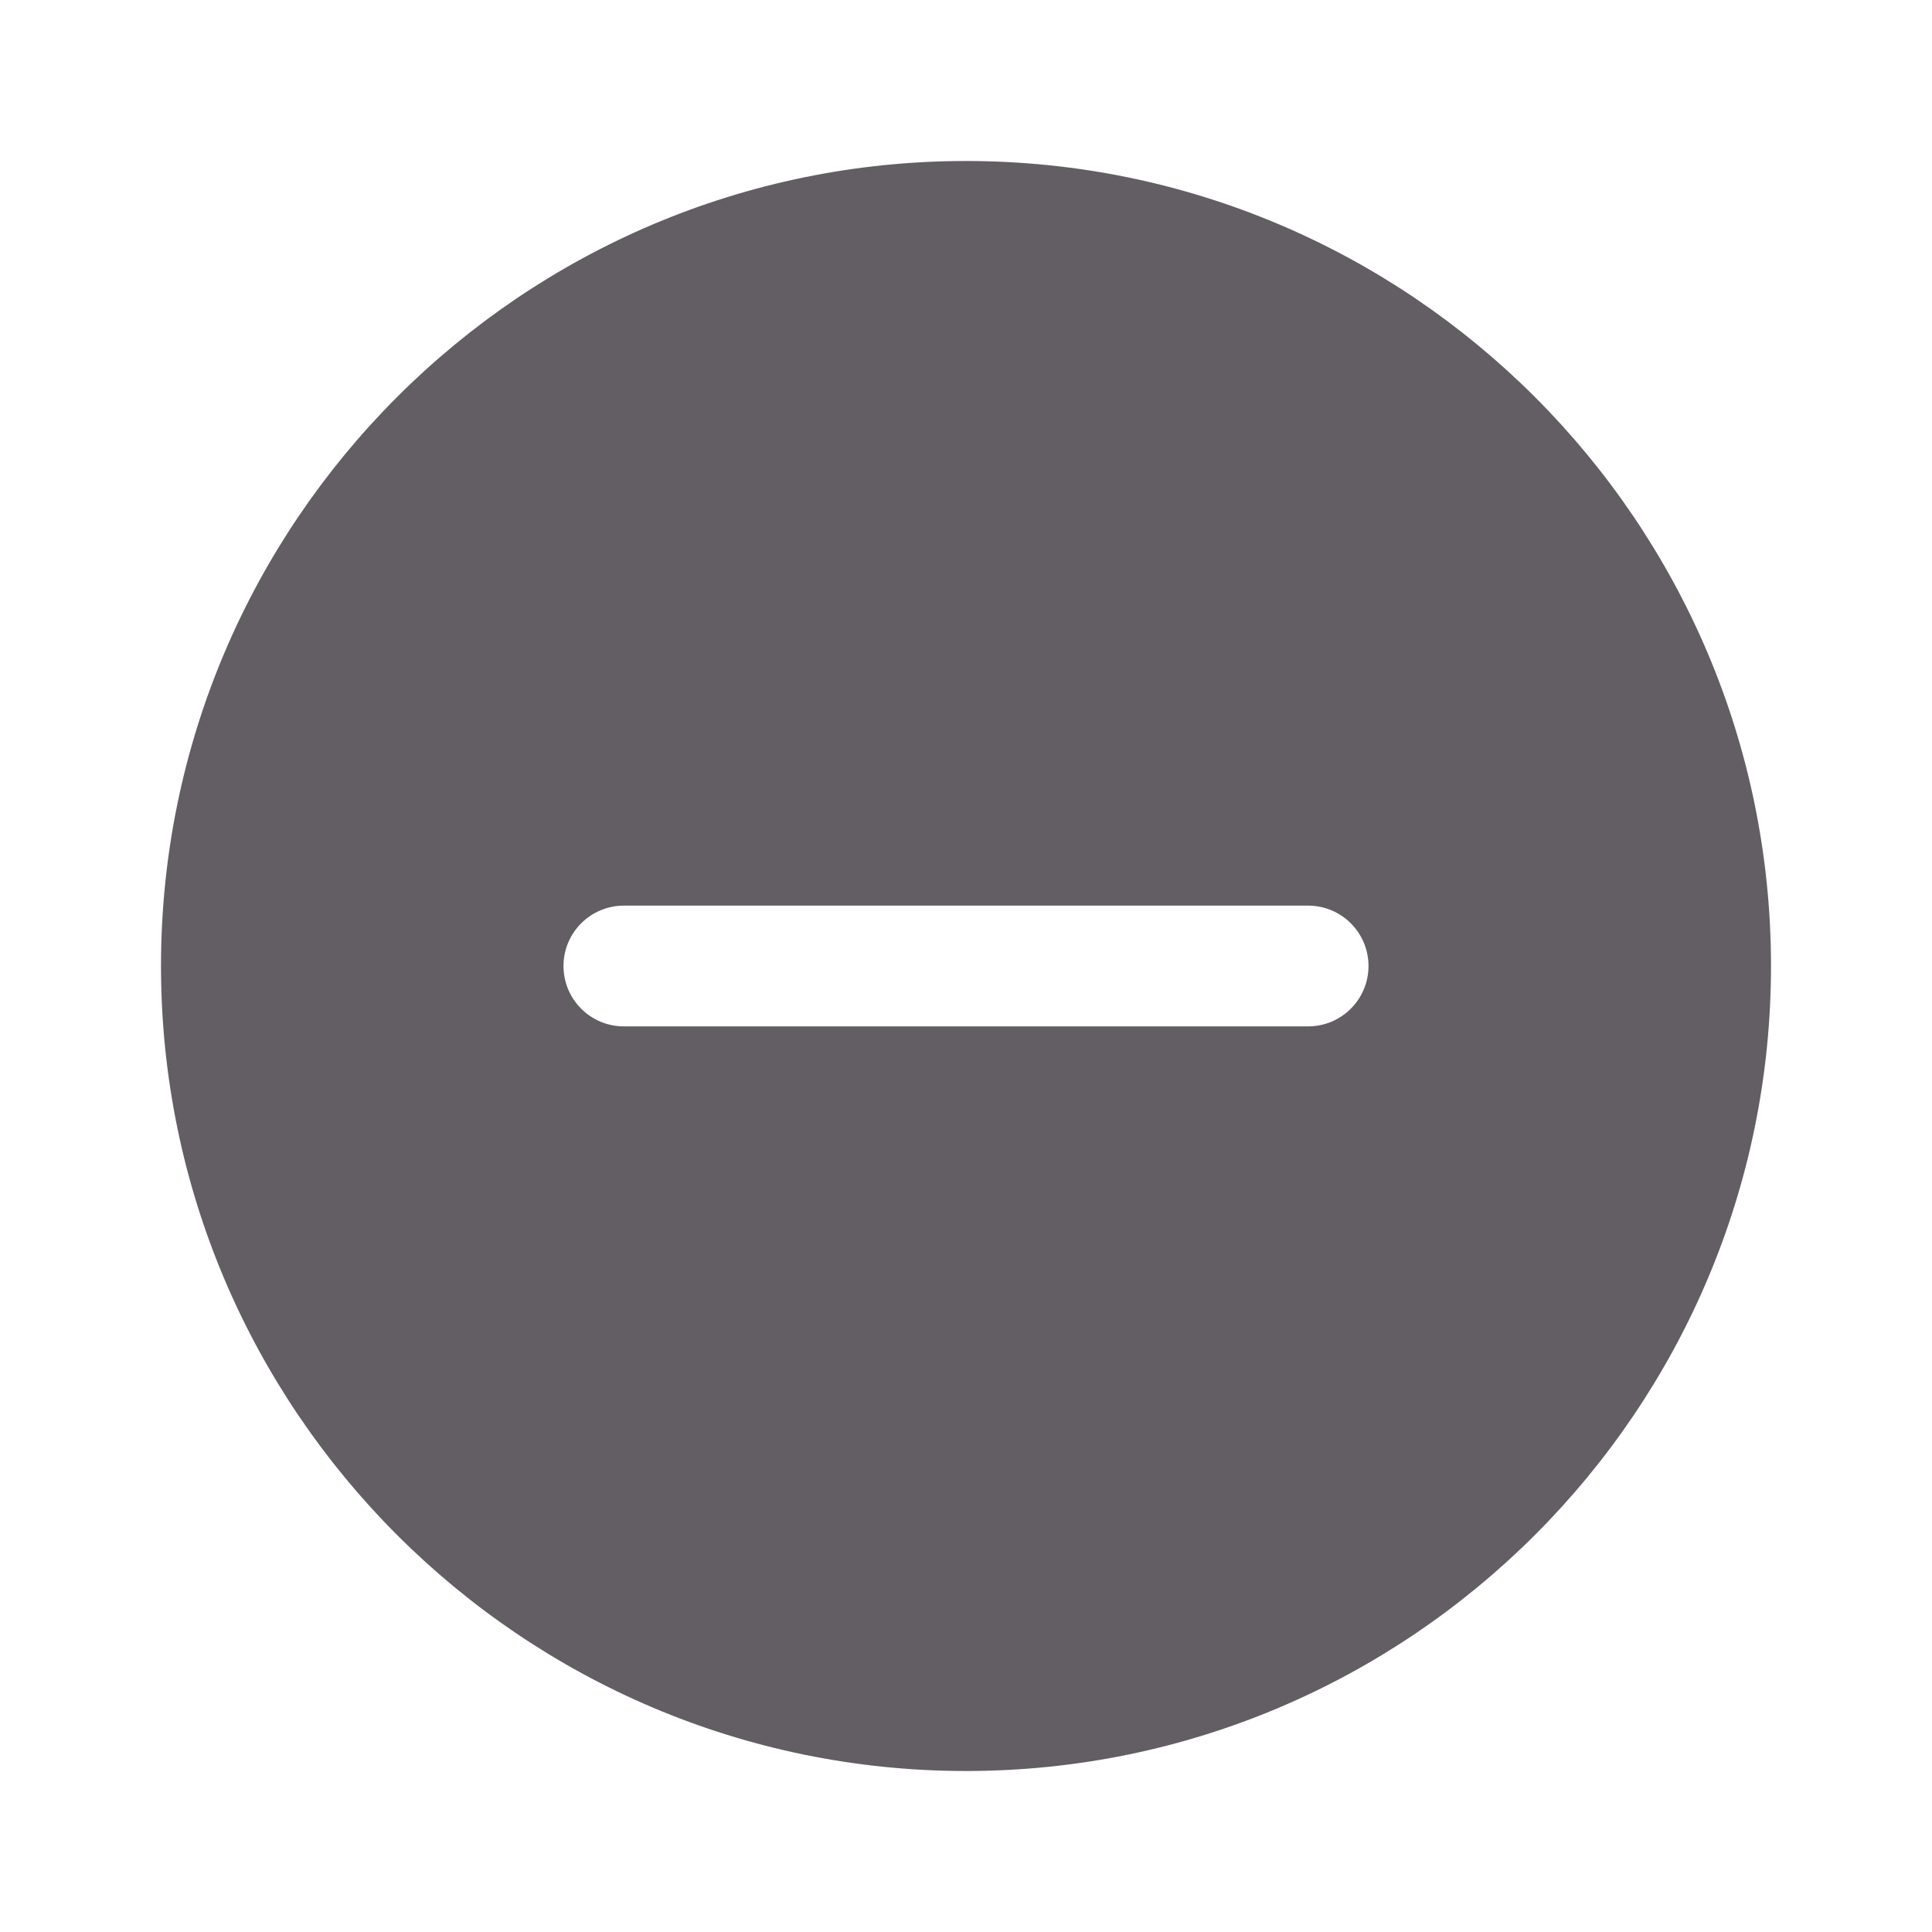 <svg xmlns="http://www.w3.org/2000/svg" viewBox="0 0 48 48">
  <path d="M24,4C12.972,4,4,12.972,4,24s8.972,20,20,20s20-8.972,20-20S35.028,4,24,4z M32.5,25.5h-17c-0.829,0-1.5-0.672-1.5-1.5s0.671-1.5,1.5-1.5h17c0.829,0,1.5,0.672,1.5,1.5S33.329,25.5,32.5,25.5z" fill="#625E63" />
</svg>